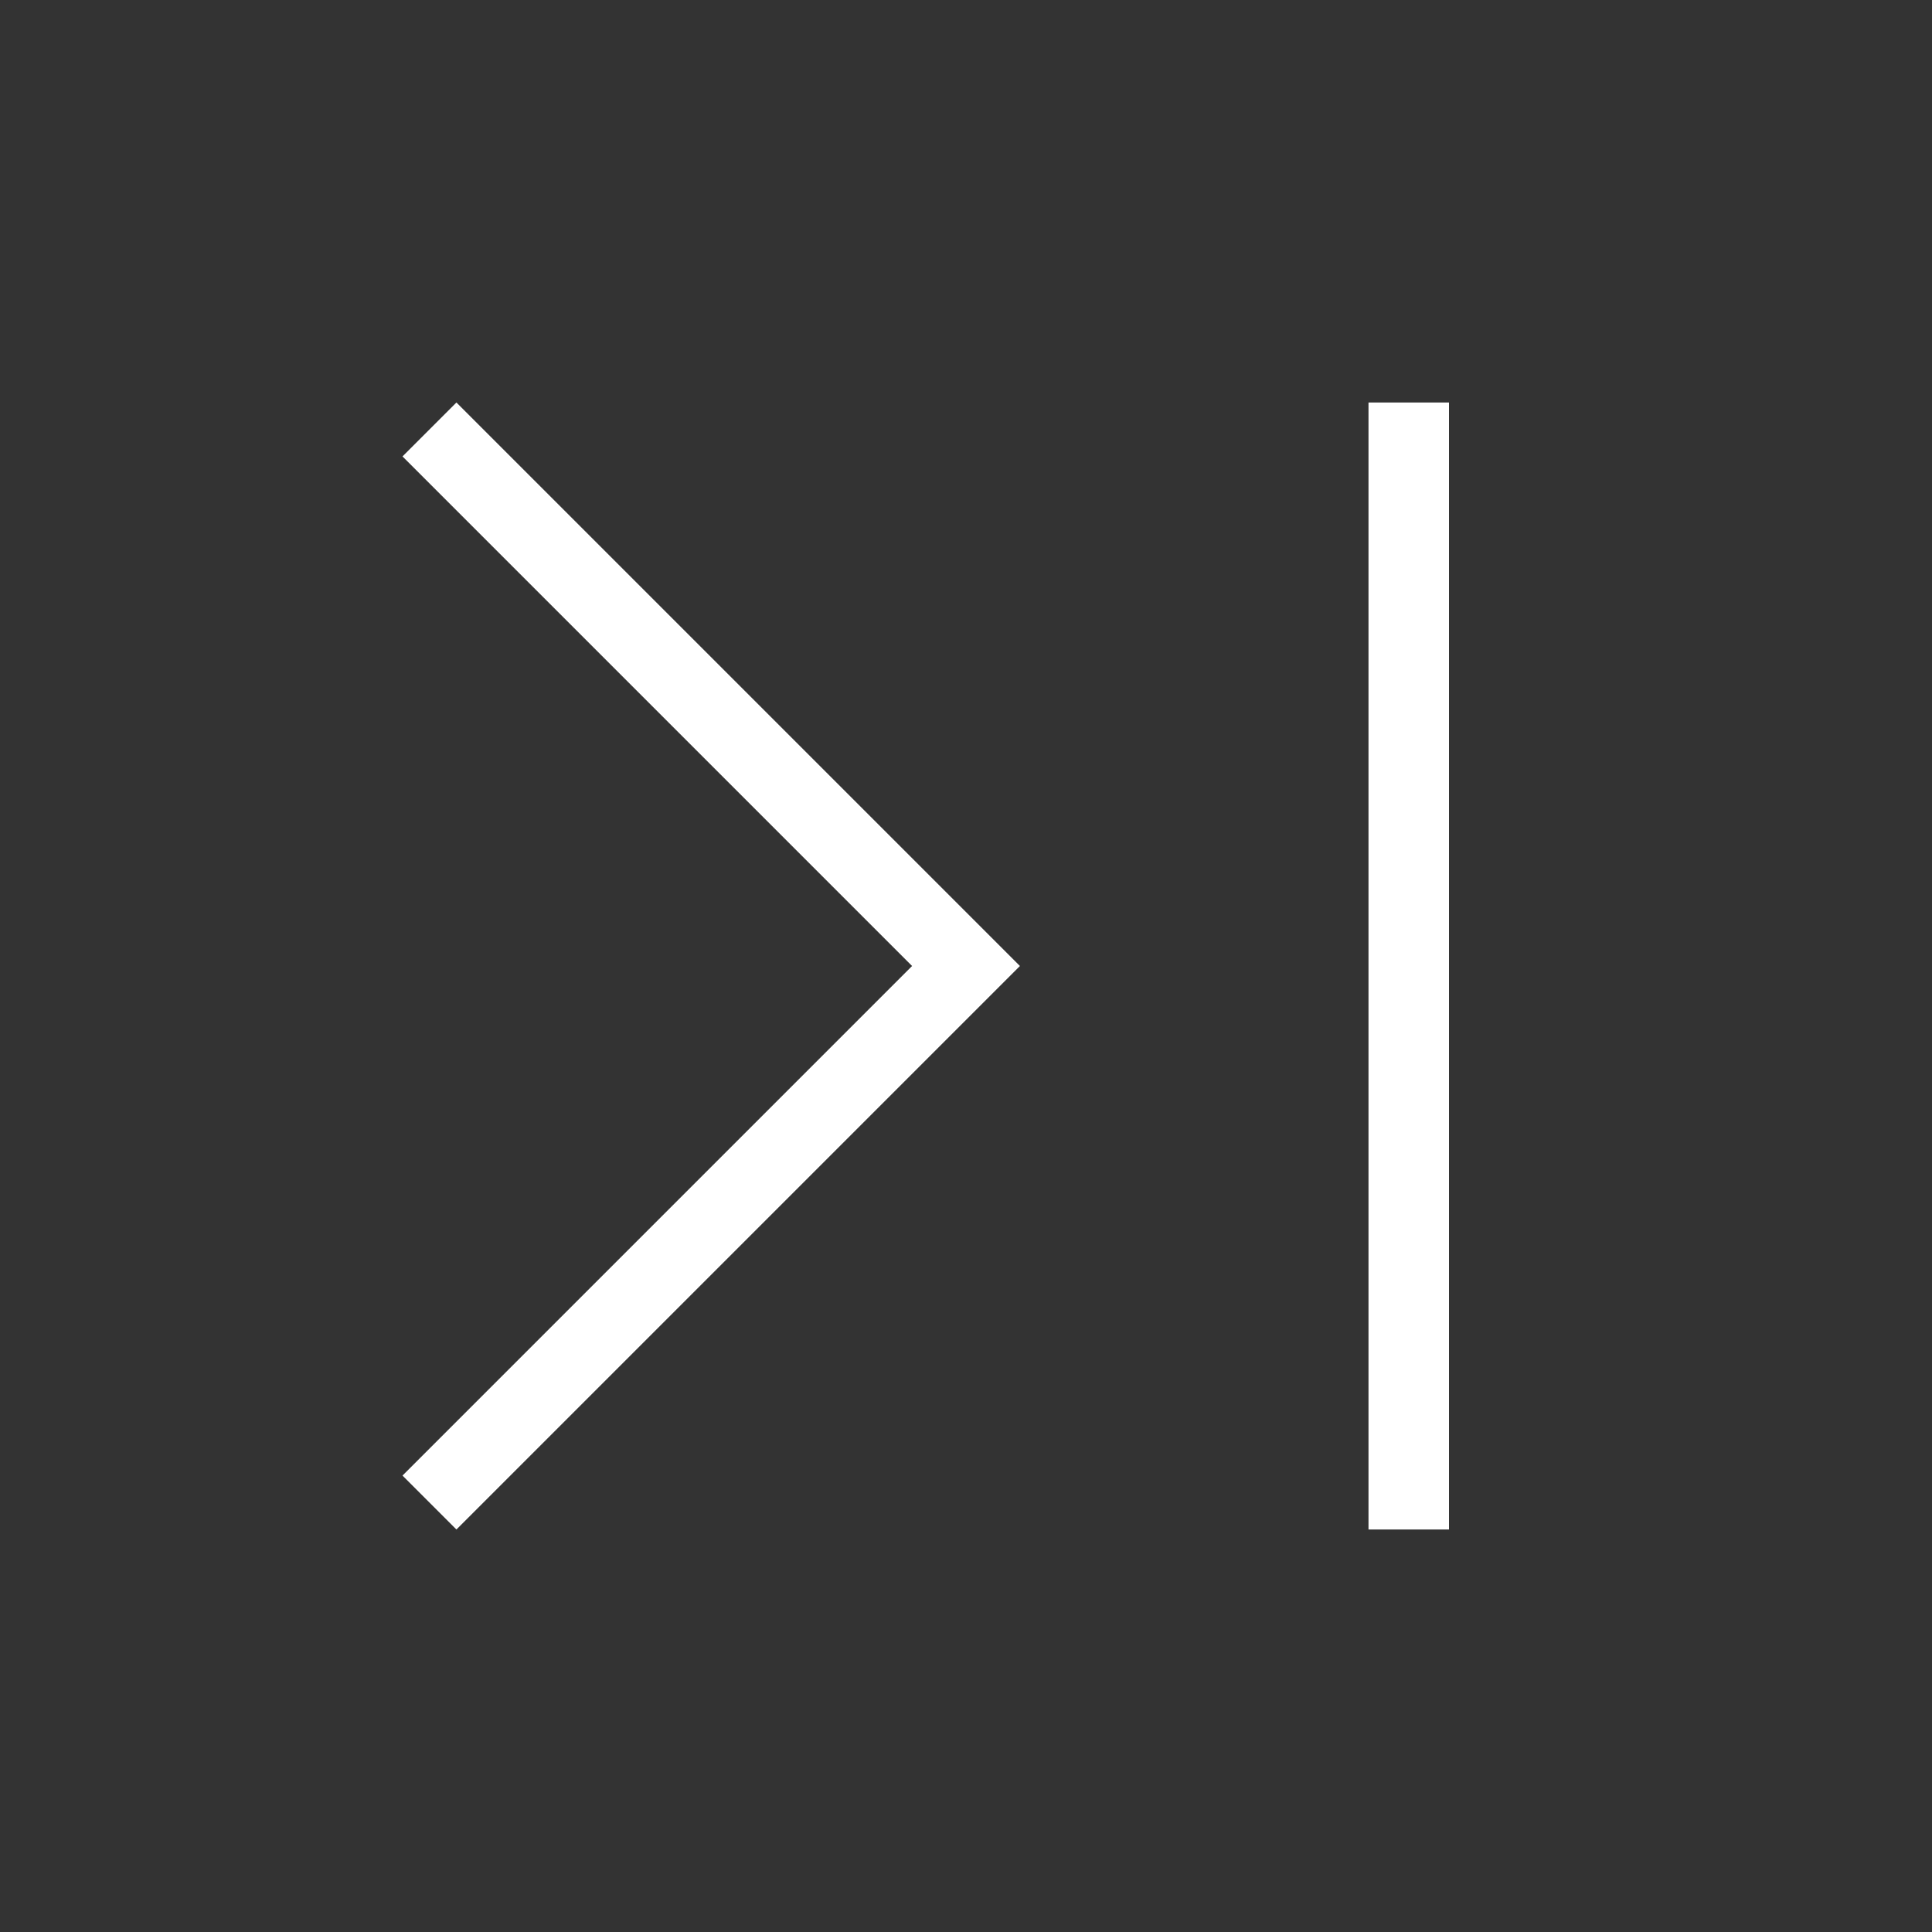 <svg width="24" height="24" viewBox="0 0 24 24" fill="none" xmlns="http://www.w3.org/2000/svg">
<rect x="0" y="0" width="24" height="24" fill="#333333" stroke="none"/>
<path d="M5.67 5L5 5.67L11.33 12L5 18.33L5.67 19L12.67 12L5.67 5Z" fill="#ffffff"/>
<rect width="1" height="14" transform="matrix(-1 -8.74228e-08 -8.74228e-08 1 18 5)" fill="#ffffff"/>
</svg>
